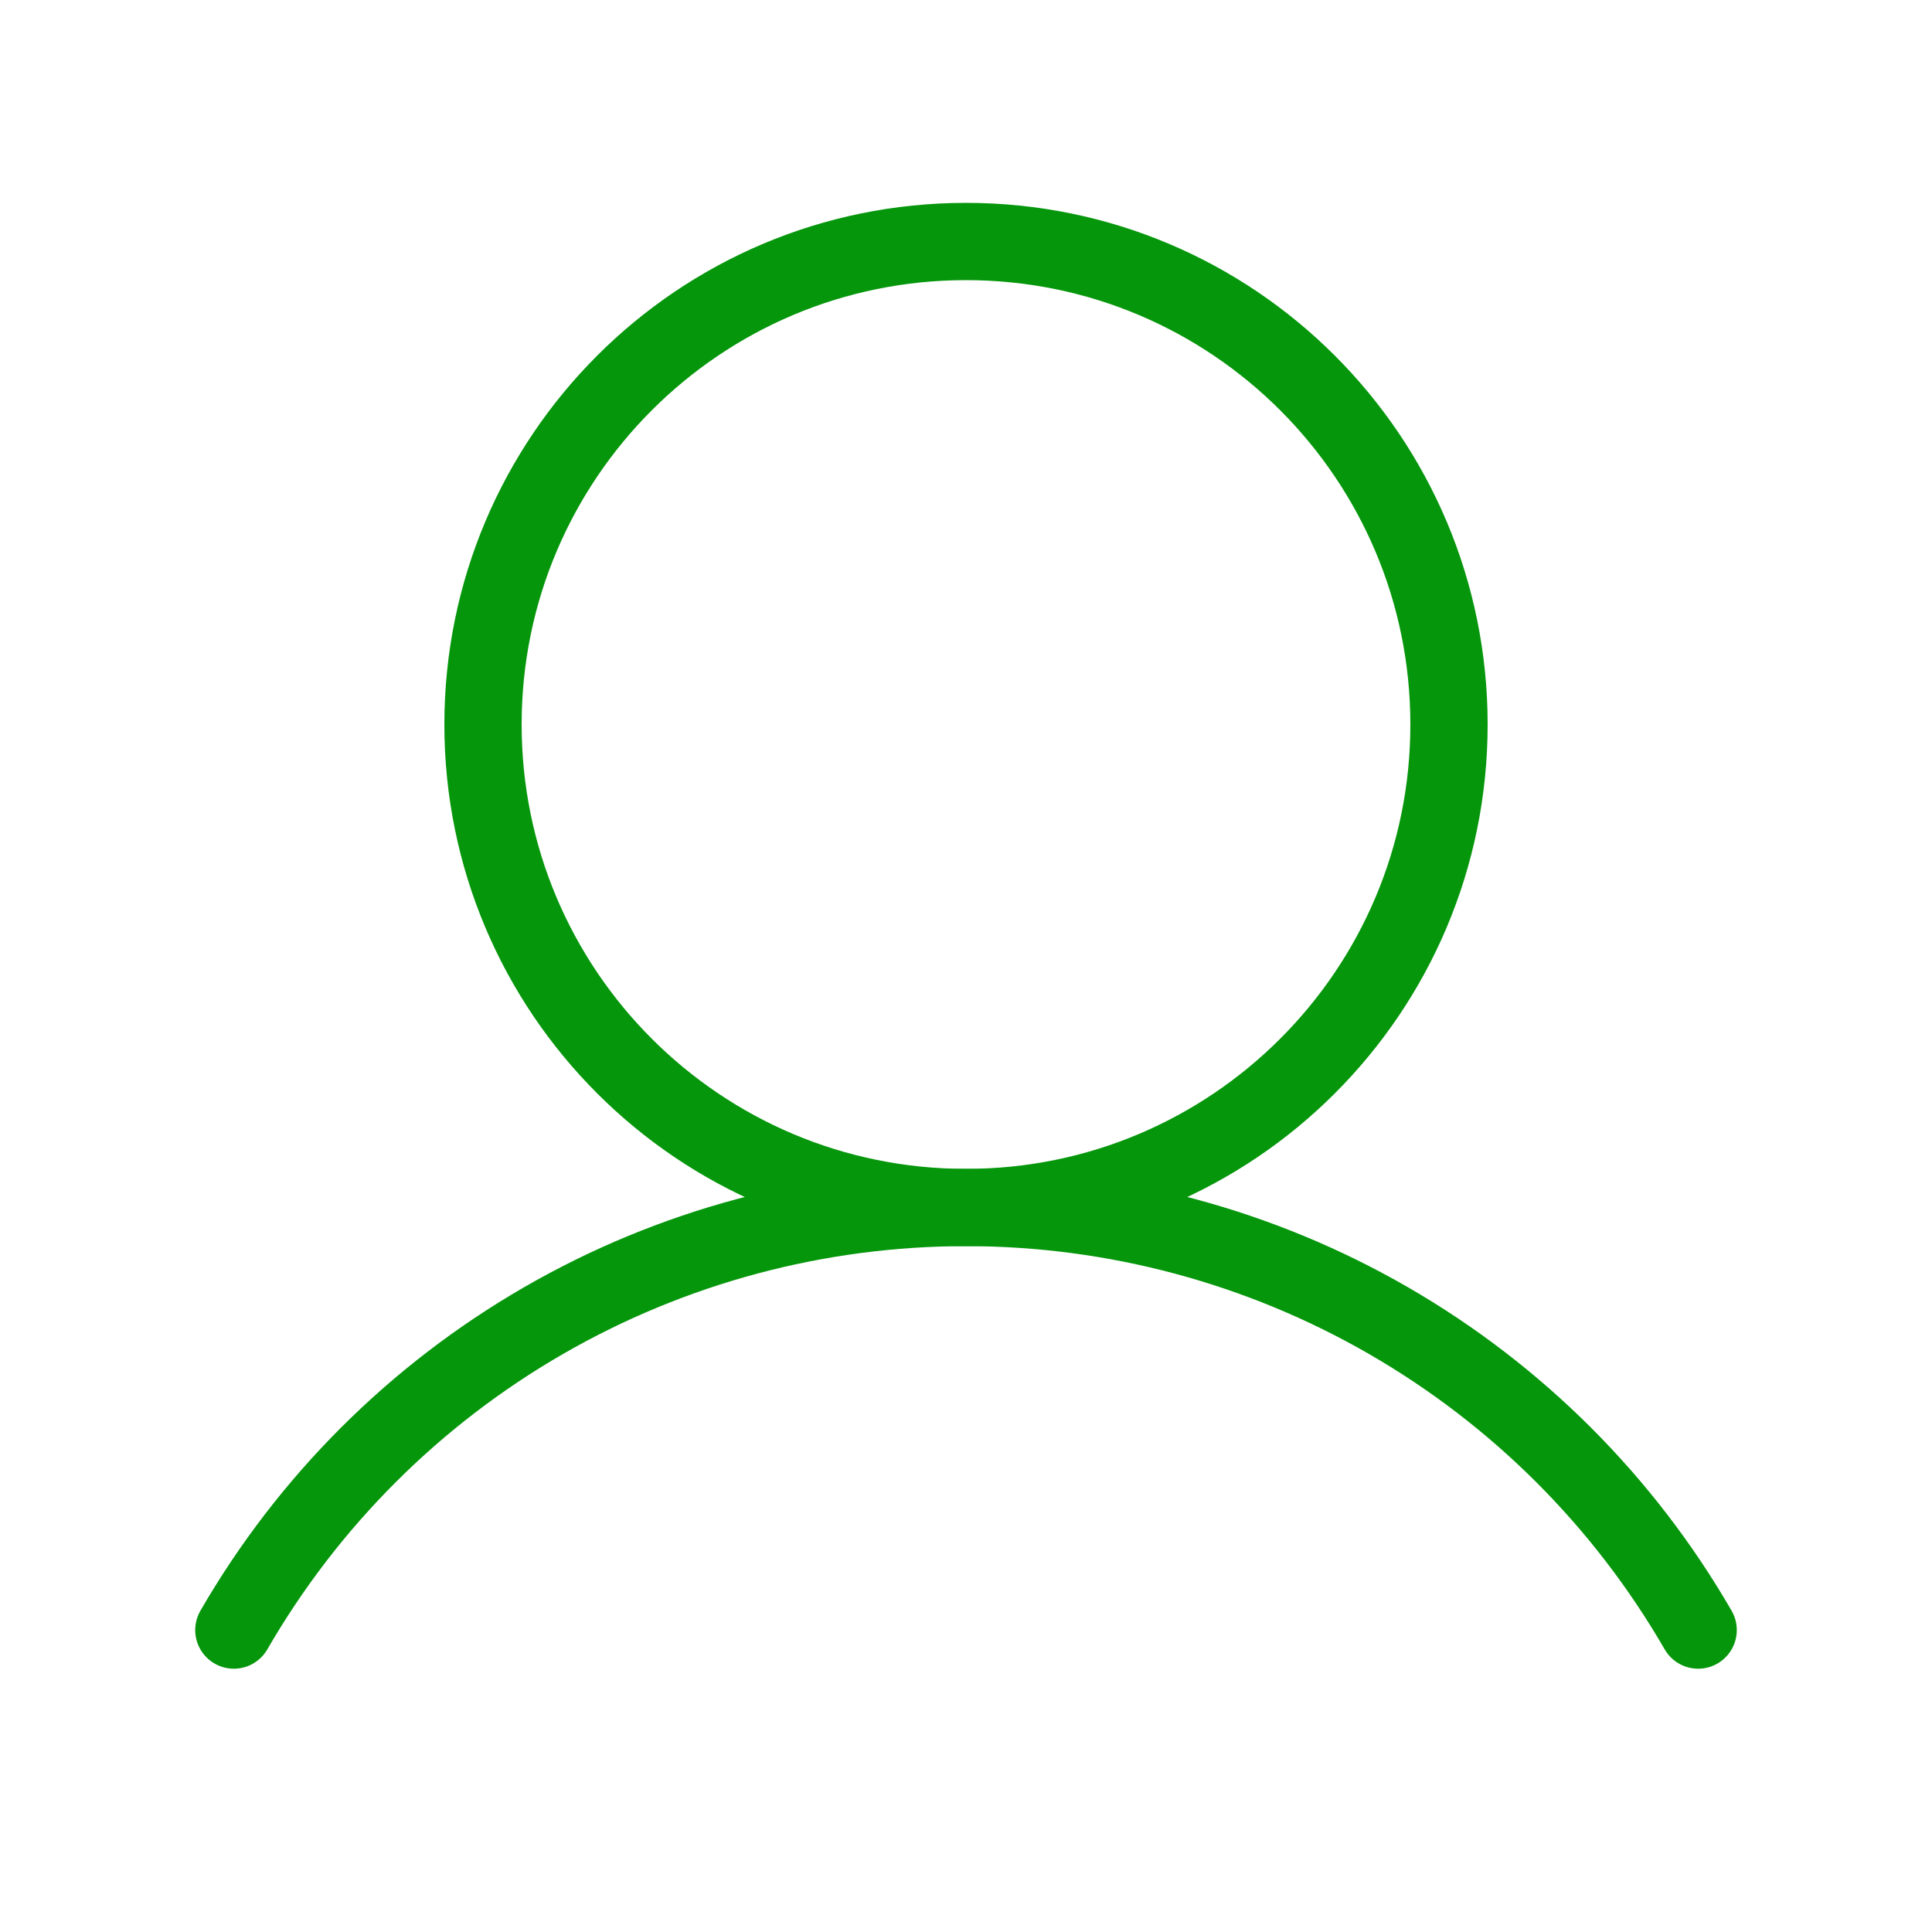 <svg width="25" height="25" viewBox="0 0 25 25" fill="none" xmlns="http://www.w3.org/2000/svg">
<path d="M12.5 15.625C15.952 15.625 18.75 12.827 18.75 9.375C18.75 5.923 15.952 3.125 12.5 3.125C9.048 3.125 6.25 5.923 6.25 9.375C6.25 12.827 9.048 15.625 12.5 15.625Z" stroke="#05960B" stroke-linecap="round" stroke-linejoin="round"/>
<path d="M3.026 21.093C3.987 19.43 5.368 18.05 7.031 17.09C8.694 16.13 10.58 15.625 12.5 15.625C14.42 15.625 16.306 16.13 17.969 17.09C19.632 18.05 21.013 19.43 21.974 21.093" stroke="#05960B" stroke-linecap="round" stroke-linejoin="round"/>
</svg>
